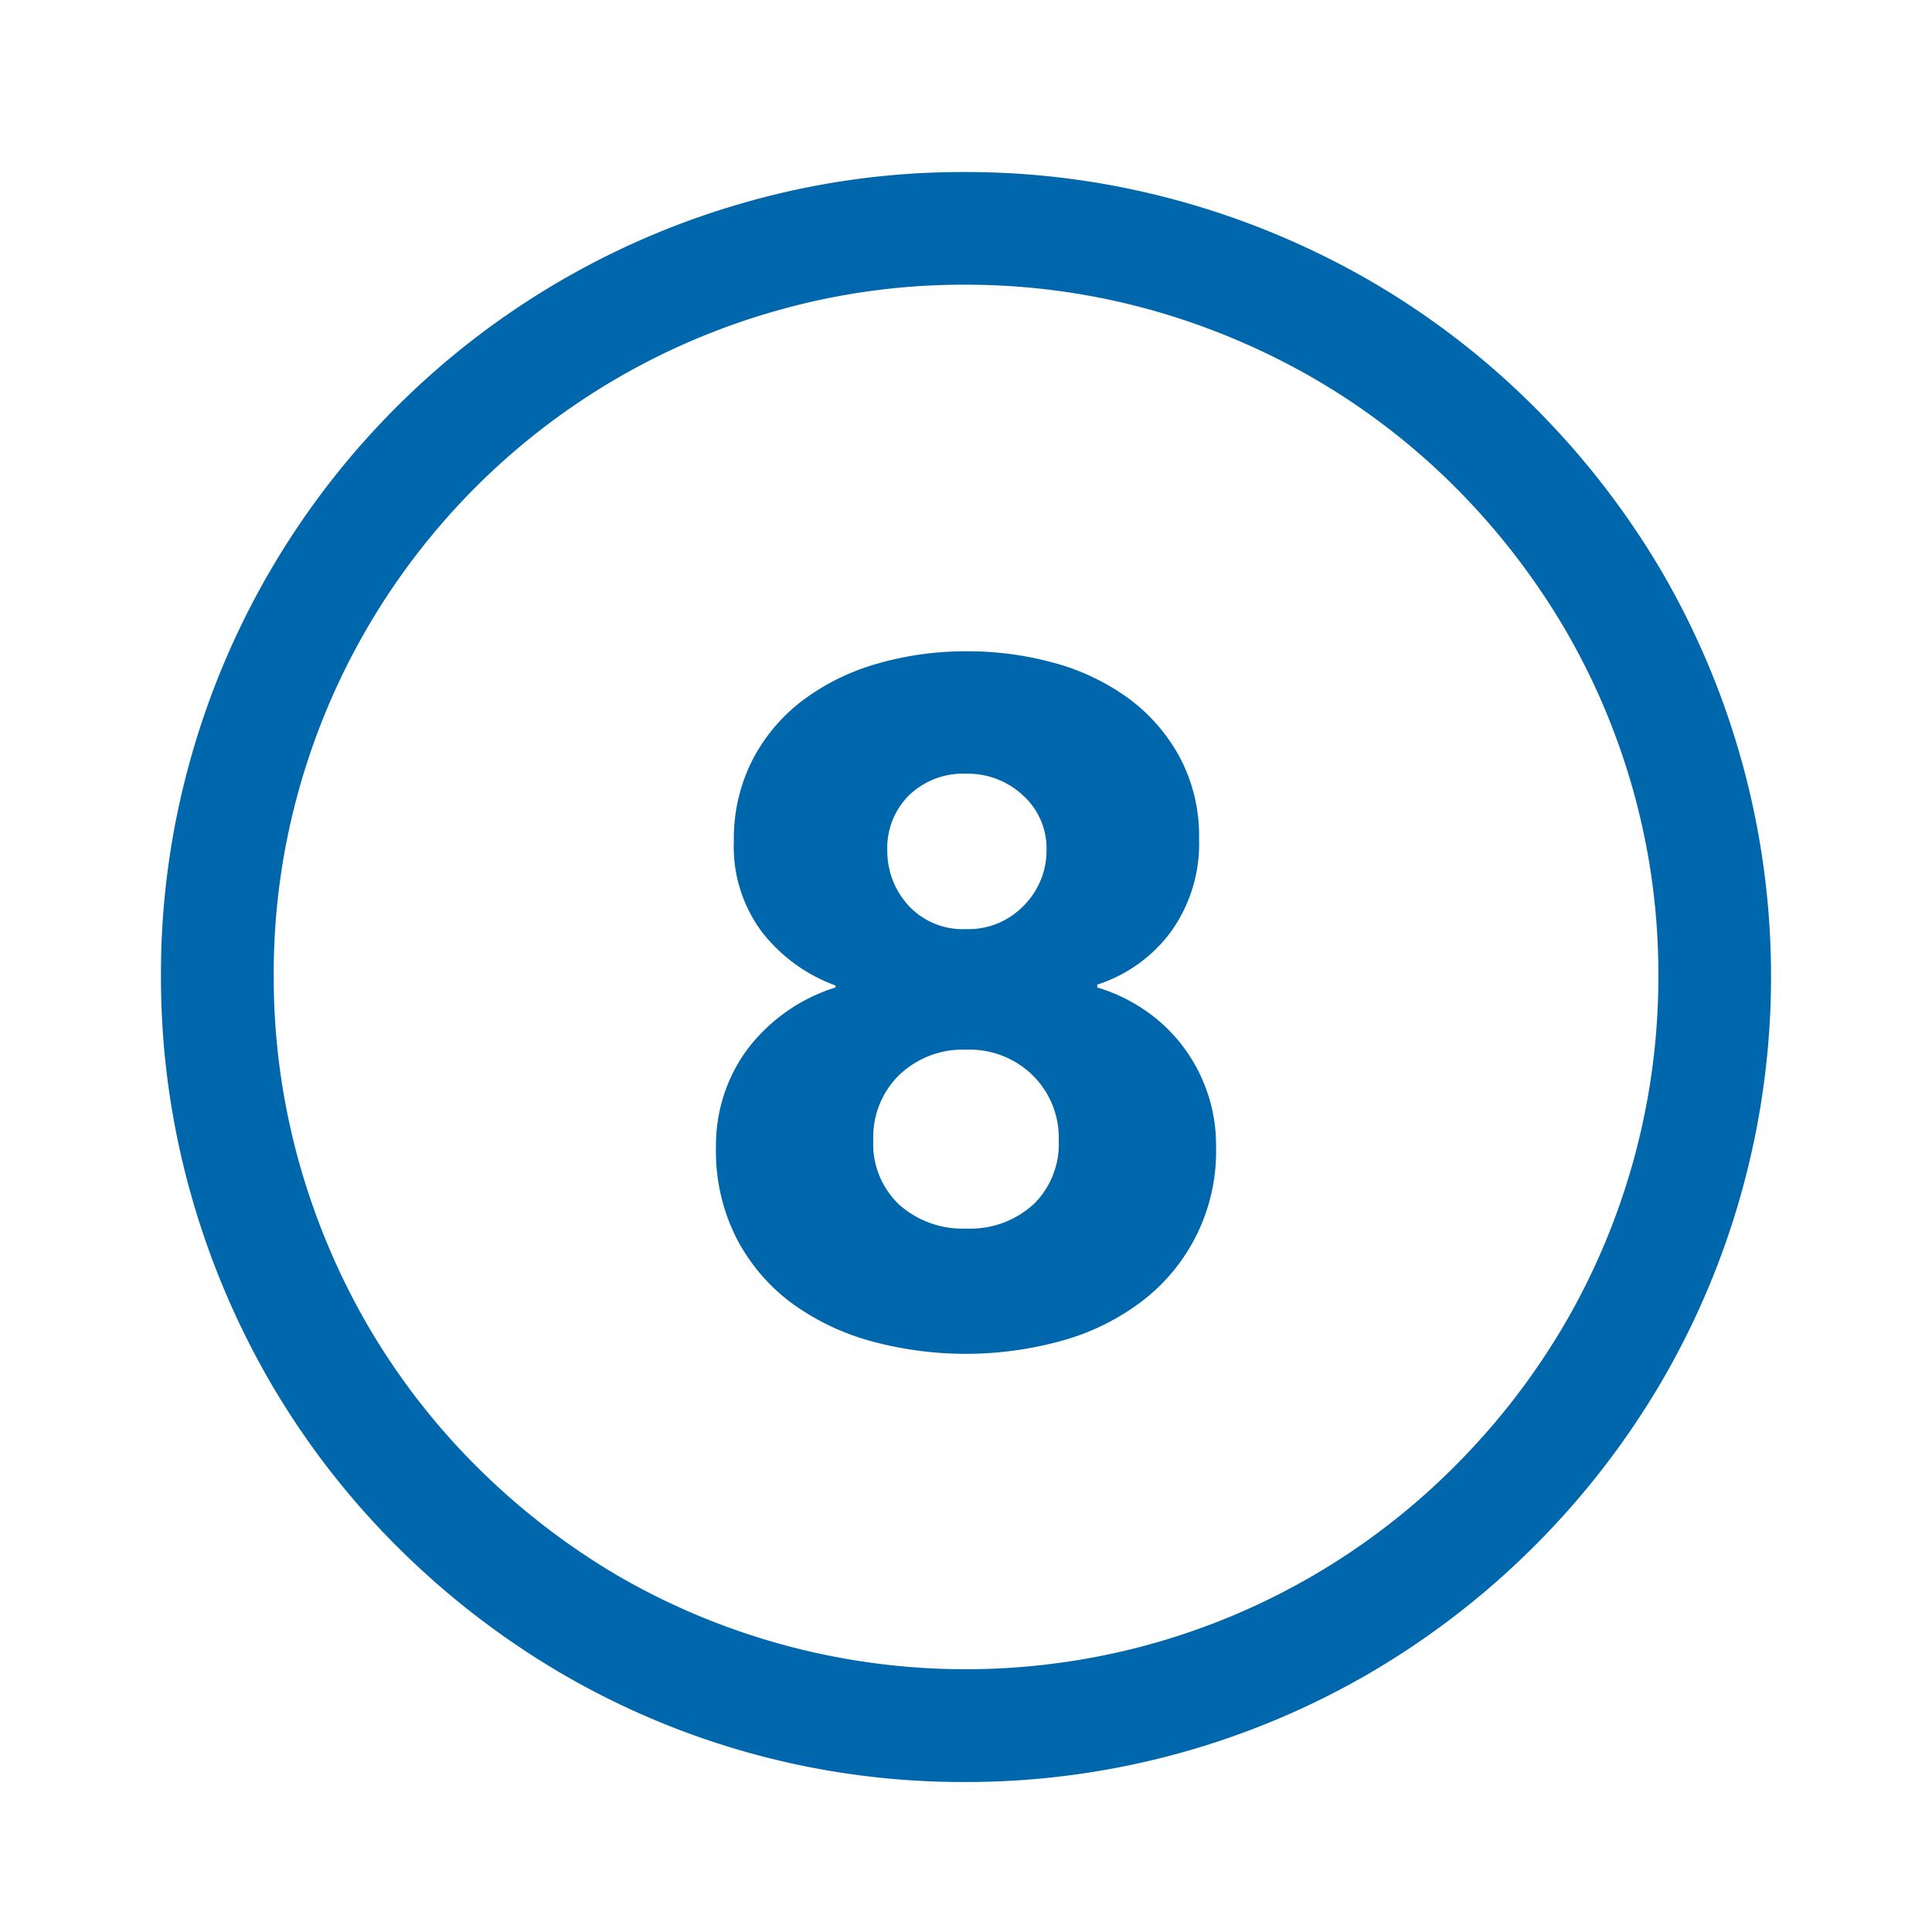 <?xml version="1.0" encoding="utf-8"?><!-- Uploaded to: SVG Repo, www.svgrepo.com, Generator: SVG Repo Mixer Tools -->
<svg fill="#0067AC" width="800px" height="800px" viewBox="-1 0 19 19" xmlns="http://www.w3.org/2000/svg" class="cf-icon-svg"><path d="M10.594 1.975a8 8 0 0 1 1.895.795 7.857 7.857 0 0 1 1.604 1.237 8.05 8.05 0 0 1 1.241 1.6 7.911 7.911 0 0 1 0 7.991 8.021 8.021 0 0 1-2.845 2.845 7.888 7.888 0 0 1-4.007 1.082 7.825 7.825 0 0 1-3.985-1.082 8.039 8.039 0 0 1-1.599-1.241 7.848 7.848 0 0 1-1.237-1.604 8 8 0 0 1-.795-1.895 7.86 7.86 0 0 1-.283-2.112 7.782 7.782 0 0 1 .283-2.098 7.902 7.902 0 0 1 5.518-5.518 7.764 7.764 0 0 1 2.098-.283 7.848 7.848 0 0 1 2.112.283zM6.682 3.043A6.793 6.793 0 0 0 1.933 7.79a6.688 6.688 0 0 0-.241 1.8 6.764 6.764 0 0 0 .242 1.815 6.915 6.915 0 0 0 .685 1.634 6.764 6.764 0 0 0 1.063 1.378 6.987 6.987 0 0 0 1.38 1.071 6.822 6.822 0 0 0 5.235.686 6.789 6.789 0 0 0 3.012-1.757 6.924 6.924 0 0 0 1.07-1.382 6.785 6.785 0 0 0 .93-3.445 6.687 6.687 0 0 0-.243-1.8 6.76 6.76 0 0 0-.686-1.62 6.967 6.967 0 0 0-1.07-1.38 6.77 6.77 0 0 0-1.38-1.063 6.937 6.937 0 0 0-1.633-.685A6.775 6.775 0 0 0 8.482 2.8a6.695 6.695 0 0 0-1.8.243zm4.185 7.682a1.599 1.599 0 0 0-.616-.796 1.672 1.672 0 0 0-.46-.218v-.028a1.457 1.457 0 0 0 .723-.518 1.484 1.484 0 0 0 .278-.917 1.645 1.645 0 0 0-.19-.801 1.76 1.76 0 0 0-.505-.58 2.244 2.244 0 0 0-.727-.347 3.194 3.194 0 0 0-.866-.115 3.125 3.125 0 0 0-.87.12 2.244 2.244 0 0 0-.732.357 1.734 1.734 0 0 0-.5.588 1.703 1.703 0 0 0-.185.806 1.394 1.394 0 0 0 .287.903 1.62 1.62 0 0 0 .713.513v.019a1.71 1.71 0 0 0-.454.218 1.726 1.726 0 0 0-.375.342 1.548 1.548 0 0 0-.254.454 1.598 1.598 0 0 0-.093.551 1.9 1.9 0 0 0 .203.903 1.862 1.862 0 0 0 .54.635 2.39 2.39 0 0 0 .782.375 3.533 3.533 0 0 0 1.863 0 2.327 2.327 0 0 0 .785-.38 1.852 1.852 0 0 0 .745-1.542 1.577 1.577 0 0 0-.092-.542zm-1.705 1.12a.918.918 0 0 1-.658.237.934.934 0 0 1-.662-.236.822.822 0 0 1-.254-.635.856.856 0 0 1 .254-.638.904.904 0 0 1 .662-.25.885.885 0 0 1 .654.254.862.862 0 0 1 .254.634.83.83 0 0 1-.25.635zm-.093-2.94a.75.75 0 0 1-.565.232.727.727 0 0 1-.57-.232.791.791 0 0 1-.208-.546.728.728 0 0 1 .213-.537.764.764 0 0 1 .565-.213.792.792 0 0 1 .556.213.7.7 0 0 1 .232.537.764.764 0 0 1-.223.546z"/></svg>